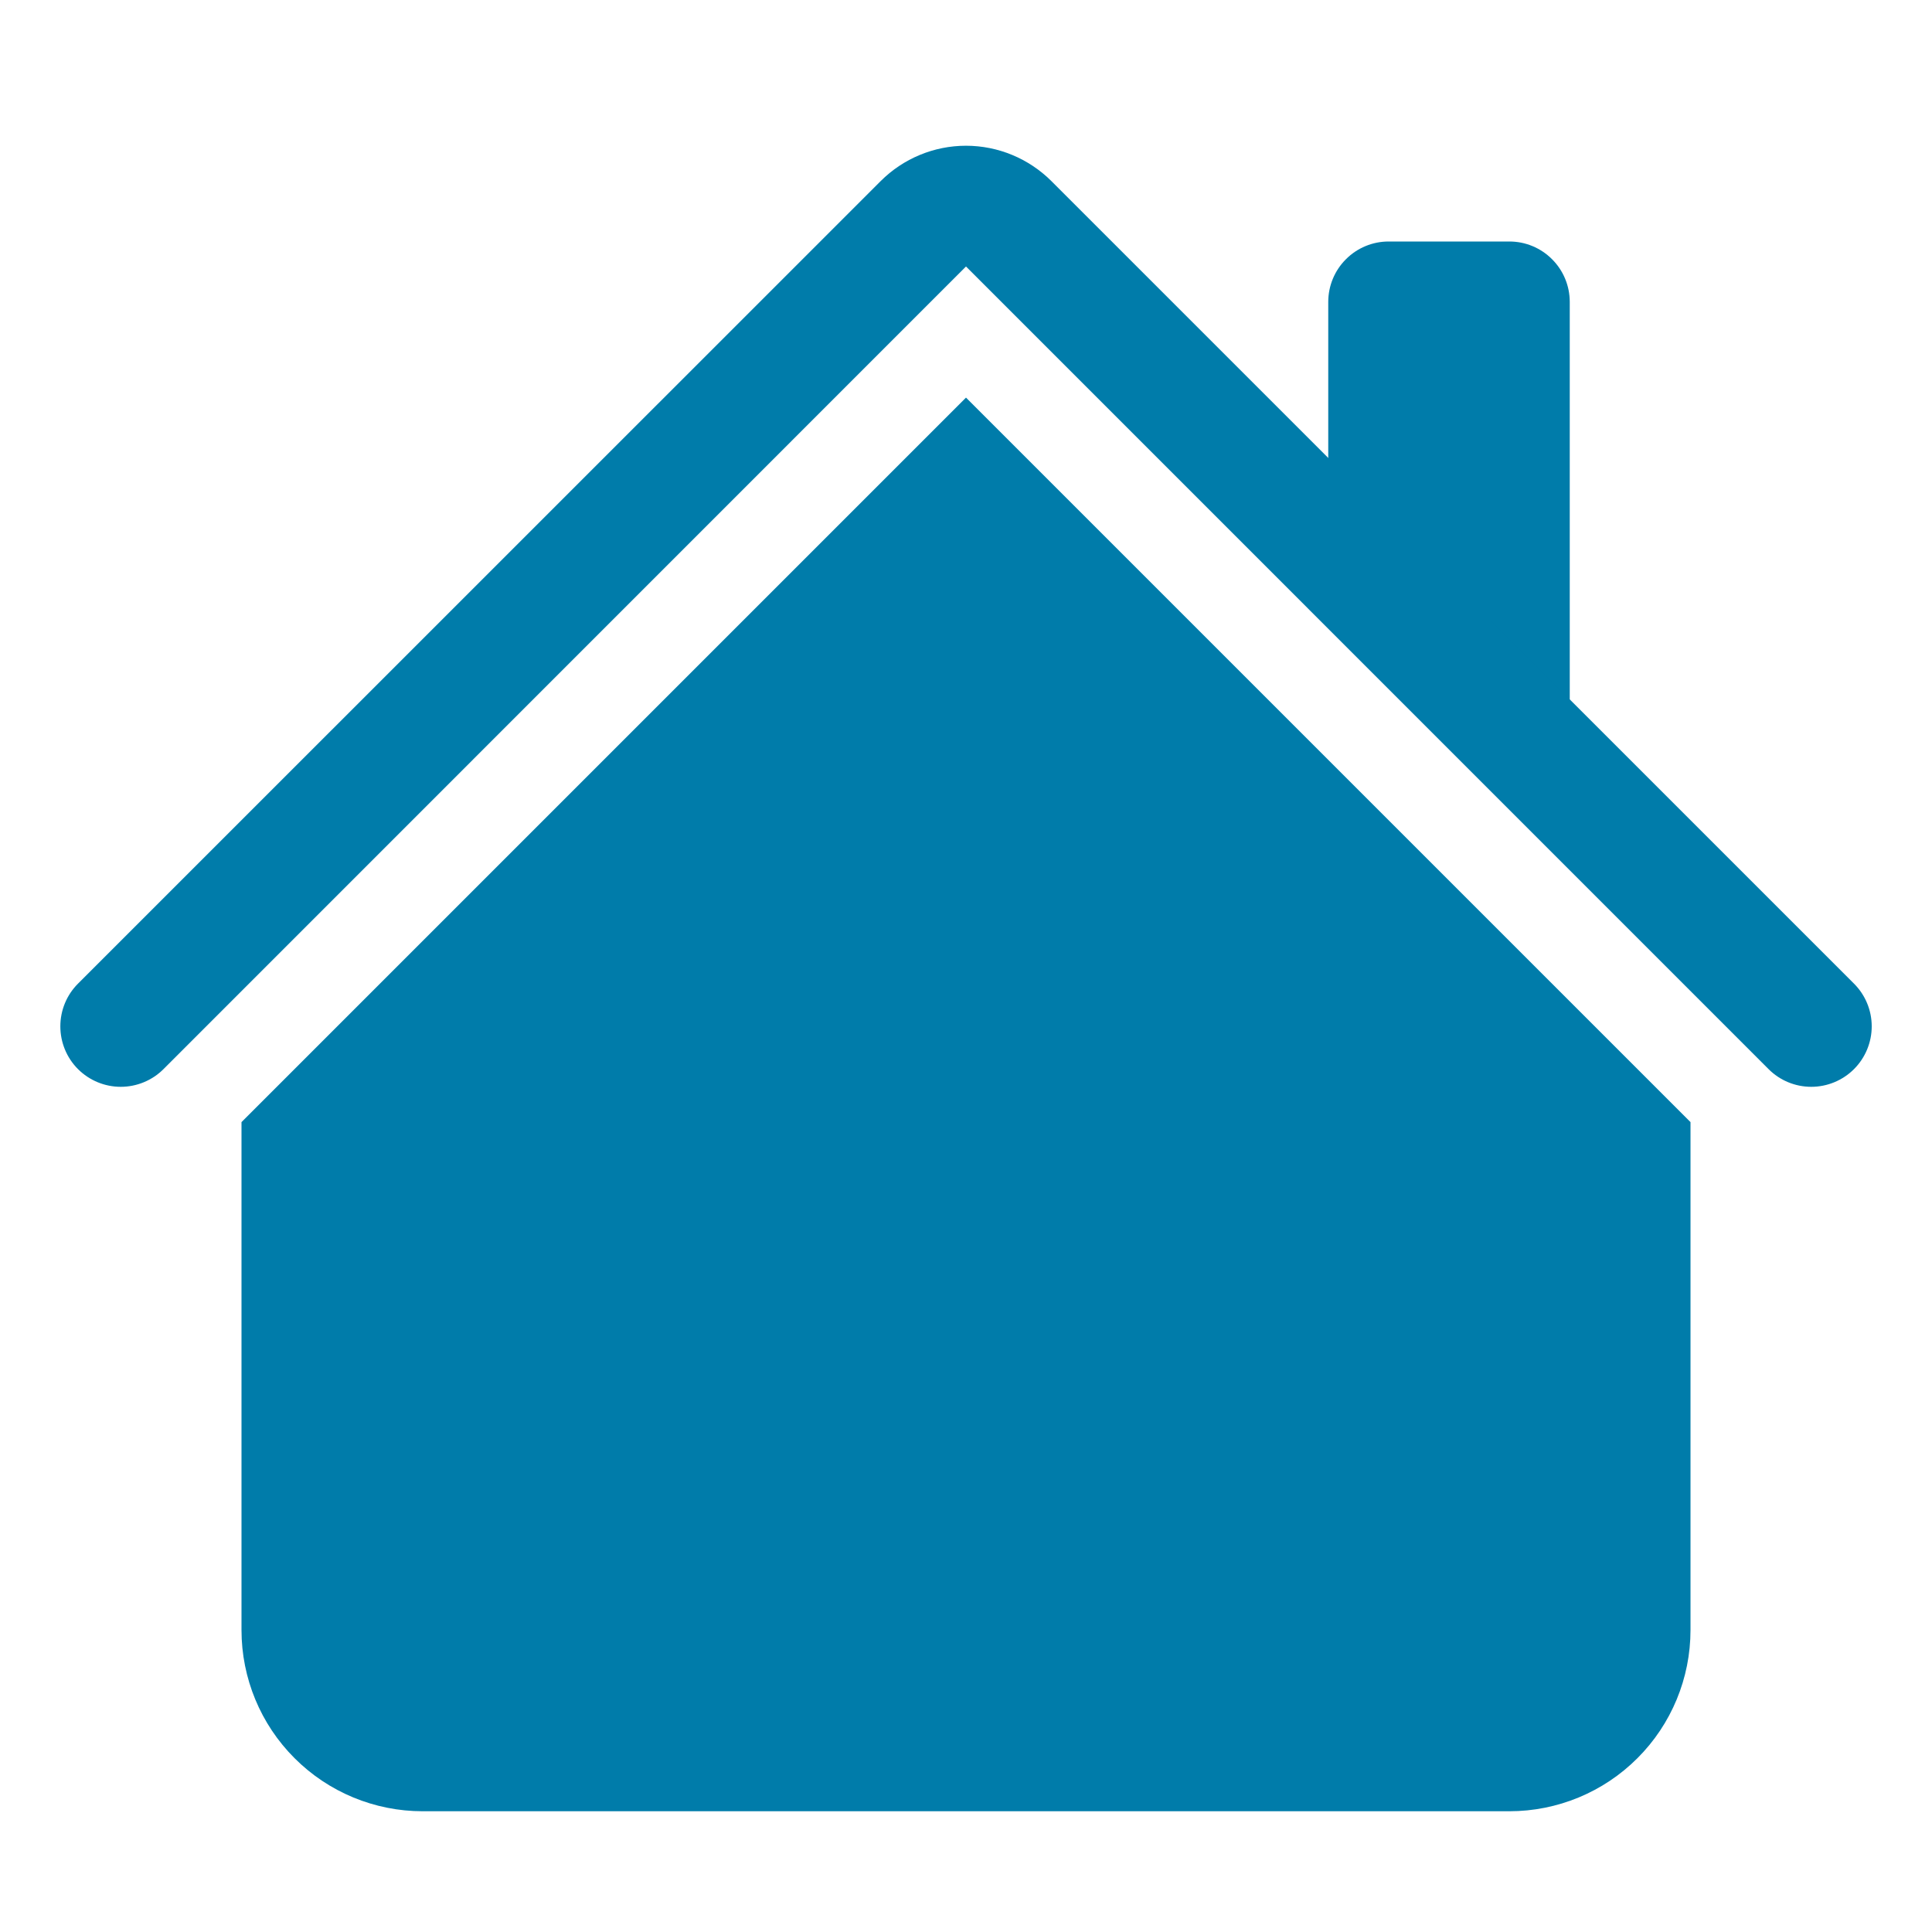 <svg width="30" height="30" viewBox="0 0 30 30" fill="none" xmlns="http://www.w3.org/2000/svg">
<path fill-rule="evenodd" clip-rule="evenodd" d="M15 6.174L26.25 17.424V25.312C26.25 26.058 25.954 26.774 25.426 27.301C24.899 27.829 24.183 28.125 23.438 28.125H6.562C5.817 28.125 5.101 27.829 4.574 27.301C4.046 26.774 3.75 26.058 3.75 25.312V17.424L15 6.174ZM24.375 4.688V11.25L20.625 7.5V4.688C20.625 4.439 20.724 4.2 20.9 4.025C21.075 3.849 21.314 3.75 21.562 3.75H23.438C23.686 3.75 23.925 3.849 24.1 4.025C24.276 4.2 24.375 4.439 24.375 4.688Z" fill="#007CAA"/>
<path fill-rule="evenodd" clip-rule="evenodd" d="M13.675 2.812C14.026 2.461 14.503 2.263 15 2.263C15.497 2.263 15.974 2.461 16.326 2.812L28.789 15.274C28.965 15.45 29.064 15.688 29.064 15.937C29.064 16.186 28.965 16.425 28.789 16.601C28.613 16.777 28.374 16.876 28.125 16.876C27.876 16.876 27.637 16.777 27.462 16.601L15 4.138L2.539 16.601C2.363 16.777 2.124 16.876 1.875 16.876C1.626 16.876 1.387 16.777 1.211 16.601C1.035 16.425 0.937 16.186 0.937 15.937C0.937 15.688 1.035 15.45 1.211 15.274L13.675 2.812Z" fill="#007CAA"/>
</svg>
